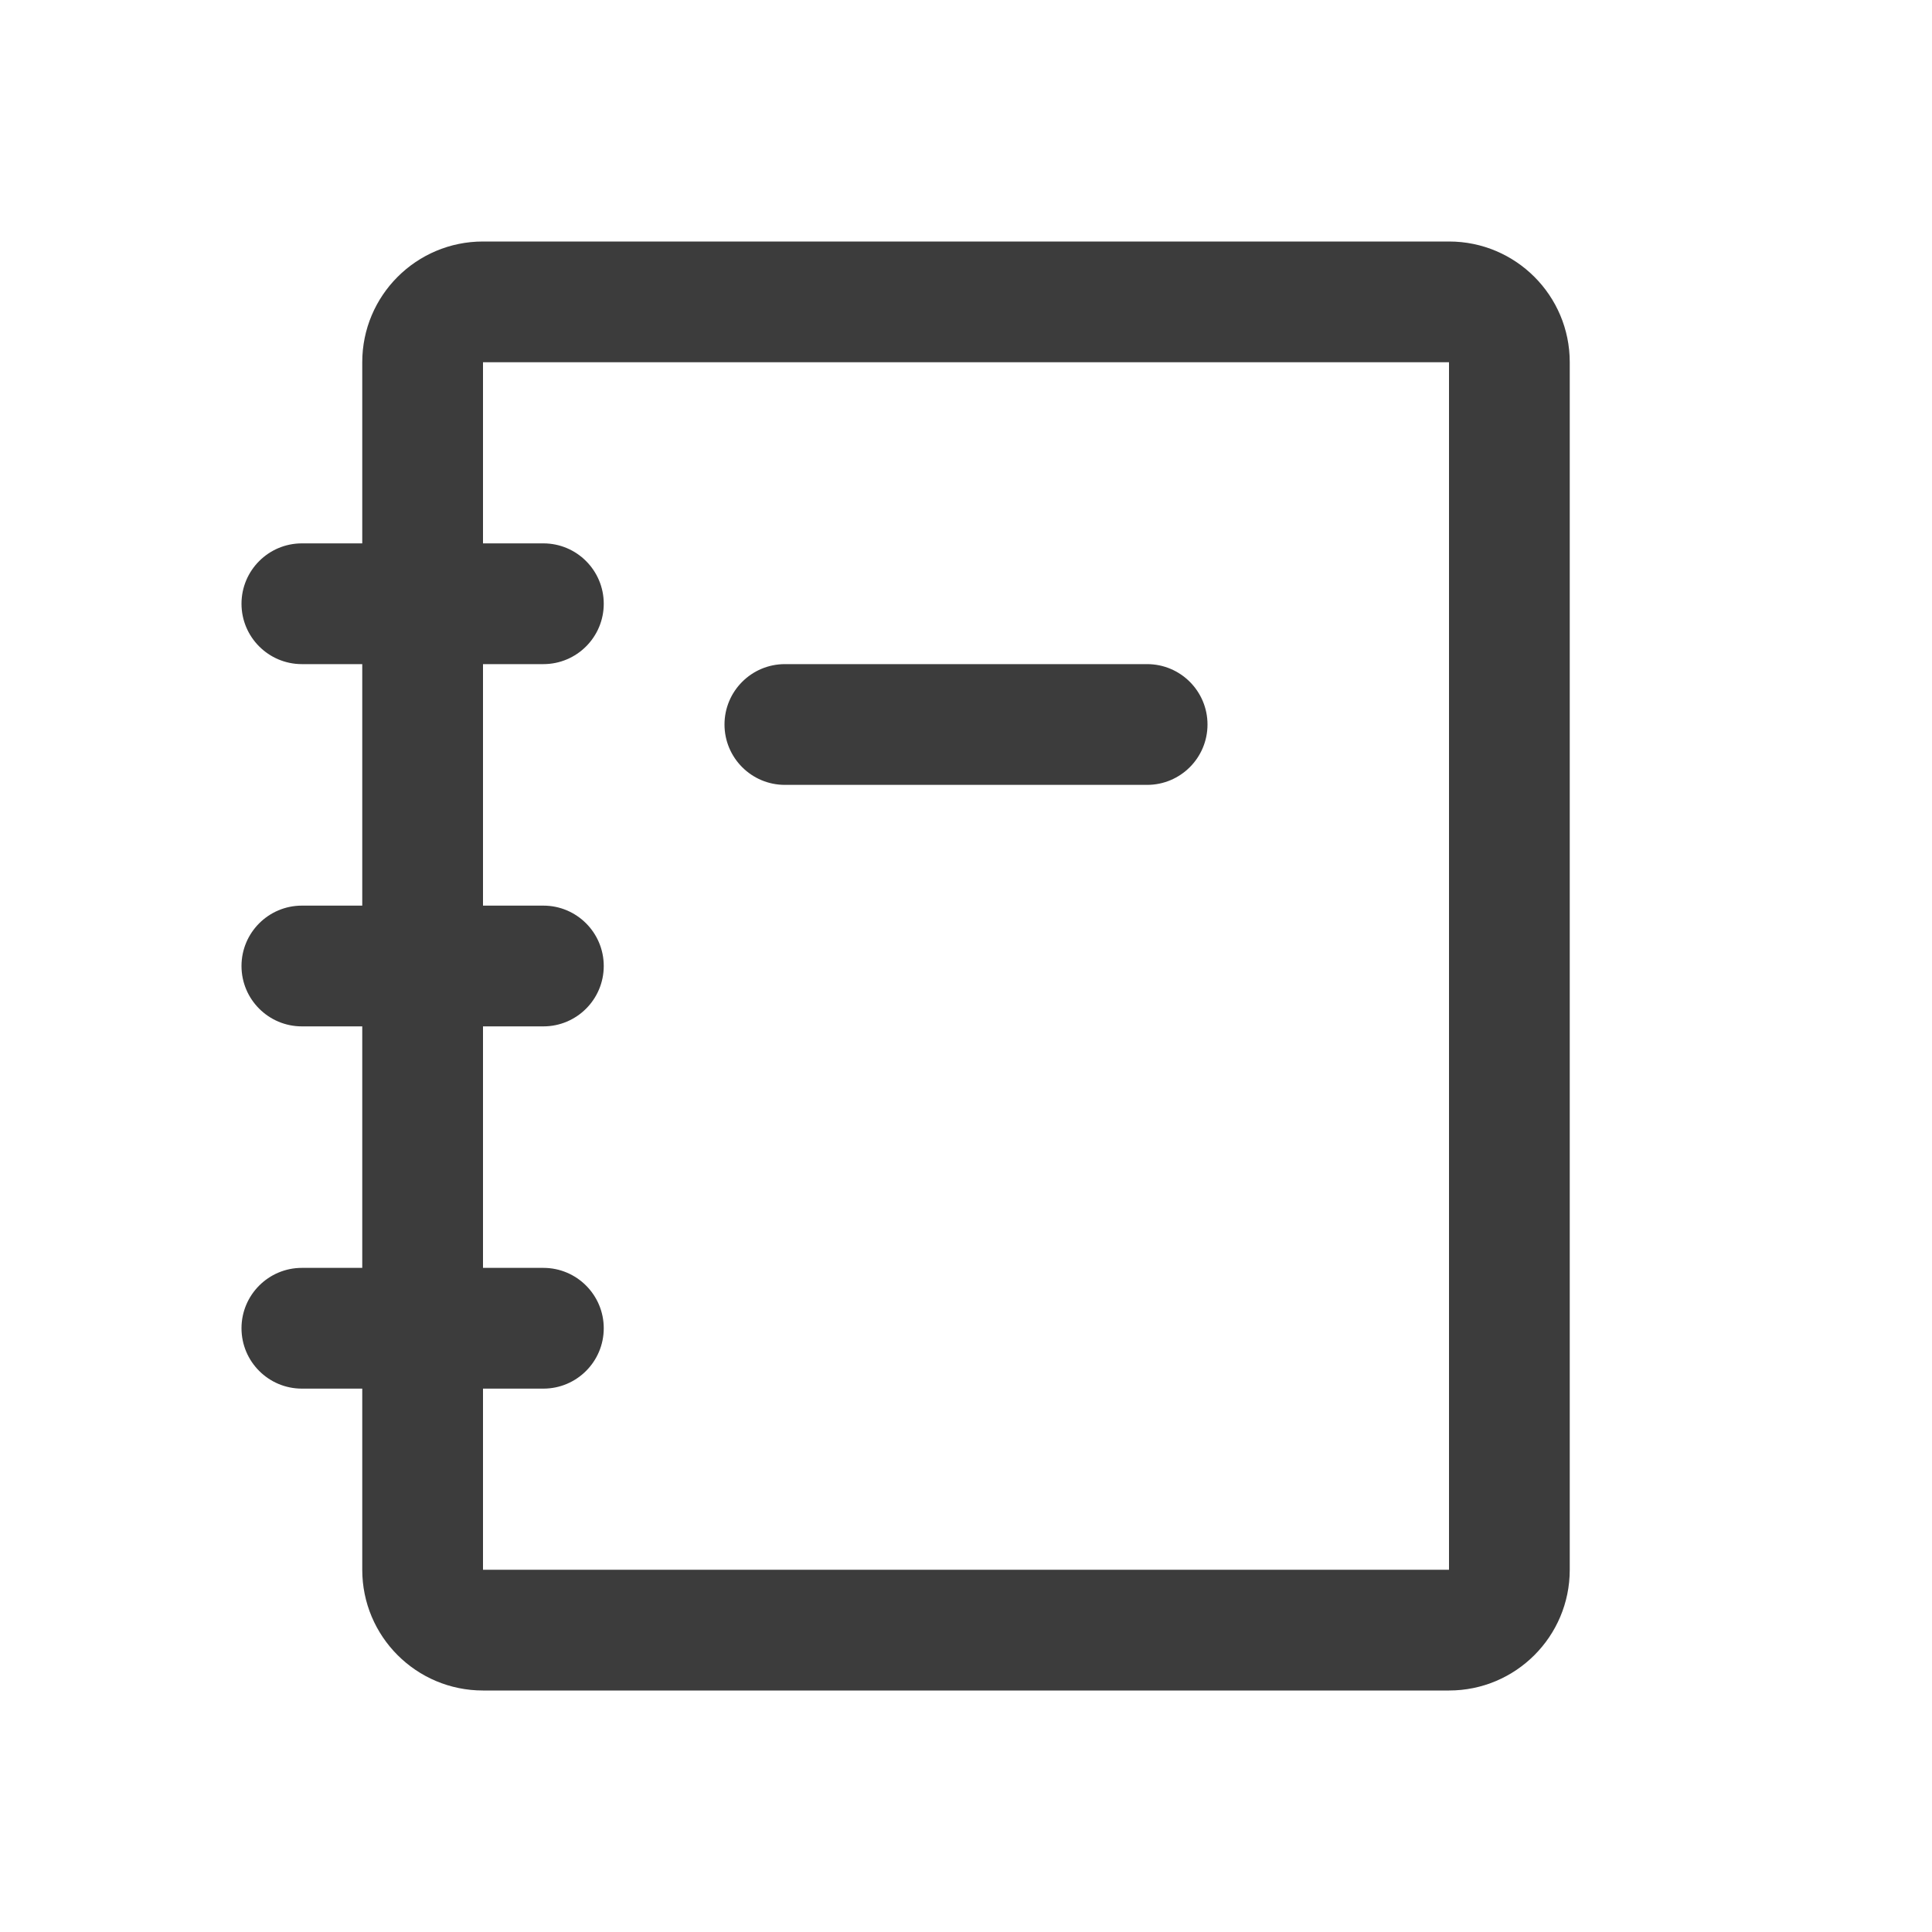 <svg width="32" height="32" viewBox="0 0 32 32" fill="none" xmlns="http://www.w3.org/2000/svg">
<path fill-rule="evenodd" clip-rule="evenodd" d="M24 6H8V9H9C9.552 9 10 9.448 10 10C10 10.552 9.552 11 9 11H8V15H9C9.552 15 10 15.448 10 16C10 16.552 9.552 17 9 17H8V21H9C9.552 21 10 21.448 10 22C10 22.552 9.552 23 9 23H8V26L24 26V6ZM6 23V26C6 27.105 6.895 28 8 28H24C25.105 28 26 27.105 26 26V6C26 4.895 25.105 4 24 4H8C6.895 4 6 4.895 6 6V9H5C4.448 9 4 9.448 4 10C4 10.552 4.448 11 5 11H6V15H5C4.448 15 4 15.448 4 16C4 16.552 4.448 17 5 17H6V21H5C4.448 21 4 21.448 4 22C4 22.552 4.448 23 5 23H6ZM13 11C12.448 11 12 11.448 12 12C12 12.552 12.448 13 13 13H19C19.552 13 20 12.552 20 12C20 11.448 19.552 11 19 11H13Z" fill="#3C3C3C"/>
</svg>
